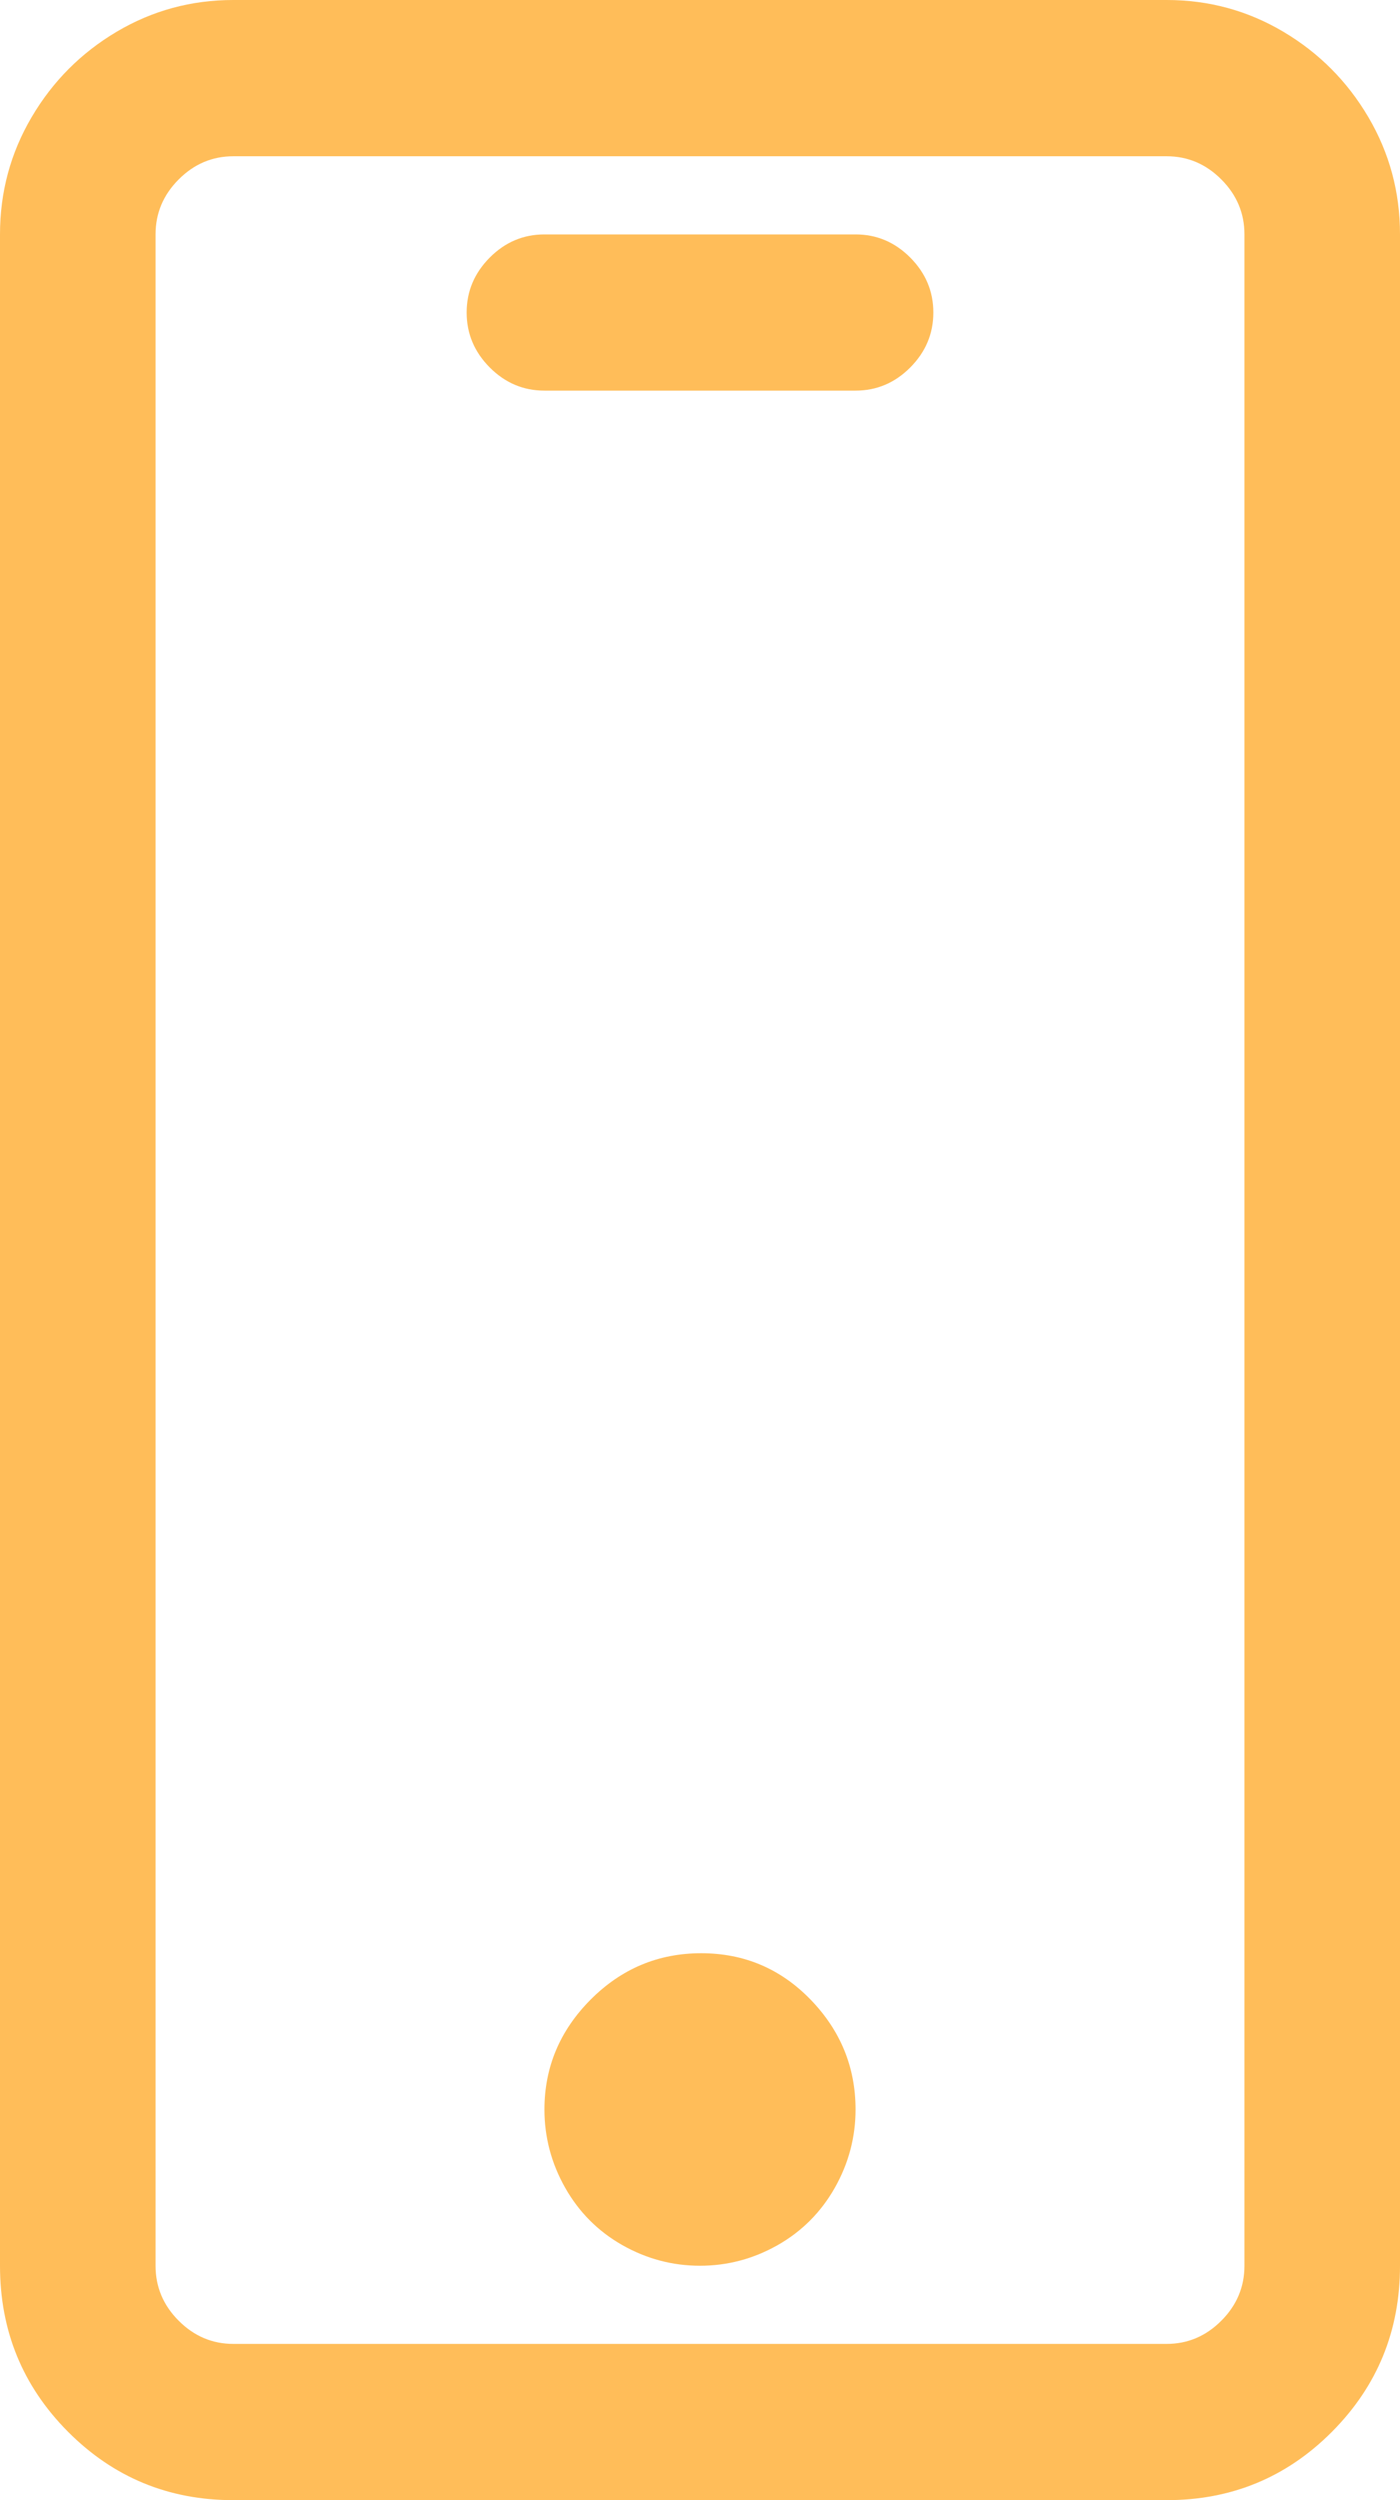 <svg width="28" height="50" viewBox="0 0 28 50" fill="none" xmlns="http://www.w3.org/2000/svg">
<path d="M23.333 0H4.667C3.824 0 3.046 0.212 2.333 0.635C1.62 1.058 1.053 1.628 0.632 2.344C0.211 3.06 0 3.841 0 4.688V45.312C0 46.615 0.454 47.721 1.361 48.633C2.269 49.544 3.37 50 4.667 50H23.333C24.63 50 25.732 49.544 26.639 48.633C27.546 47.721 28 46.615 28 45.312V4.688C28 3.841 27.789 3.06 27.368 2.344C26.947 1.628 26.38 1.058 25.667 0.635C24.954 0.212 24.176 0 23.333 0ZM24.889 45.312C24.889 45.736 24.735 46.102 24.427 46.411C24.119 46.72 23.755 46.875 23.333 46.875H4.667C4.245 46.875 3.881 46.72 3.573 46.411C3.265 46.102 3.111 45.736 3.111 45.312V4.688C3.111 4.264 3.265 3.898 3.573 3.589C3.881 3.28 4.245 3.125 4.667 3.125H23.333C23.755 3.125 24.119 3.28 24.427 3.589C24.735 3.898 24.889 4.264 24.889 4.688V45.312ZM14.024 39.062C13.165 39.062 12.428 39.372 11.812 39.99C11.197 40.609 10.889 41.341 10.889 42.188C10.889 42.741 11.027 43.262 11.302 43.75C11.578 44.238 11.958 44.621 12.444 44.898C12.931 45.174 13.449 45.312 14 45.312C14.551 45.312 15.069 45.174 15.556 44.898C16.042 44.621 16.422 44.238 16.698 43.75C16.973 43.262 17.111 42.741 17.111 42.188C17.111 41.341 16.811 40.609 16.212 39.99C15.612 39.372 14.883 39.062 14.024 39.062ZM17.111 4.688H10.889C10.468 4.688 10.103 4.842 9.795 5.151C9.487 5.461 9.333 5.827 9.333 6.25C9.333 6.673 9.487 7.039 9.795 7.349C10.103 7.658 10.468 7.812 10.889 7.812H17.111C17.532 7.812 17.897 7.658 18.205 7.349C18.513 7.039 18.667 6.673 18.667 6.25C18.667 5.827 18.513 5.461 18.205 5.151C17.897 4.842 17.532 4.688 17.111 4.688Z" fill="#FFBD59"/>
</svg>
